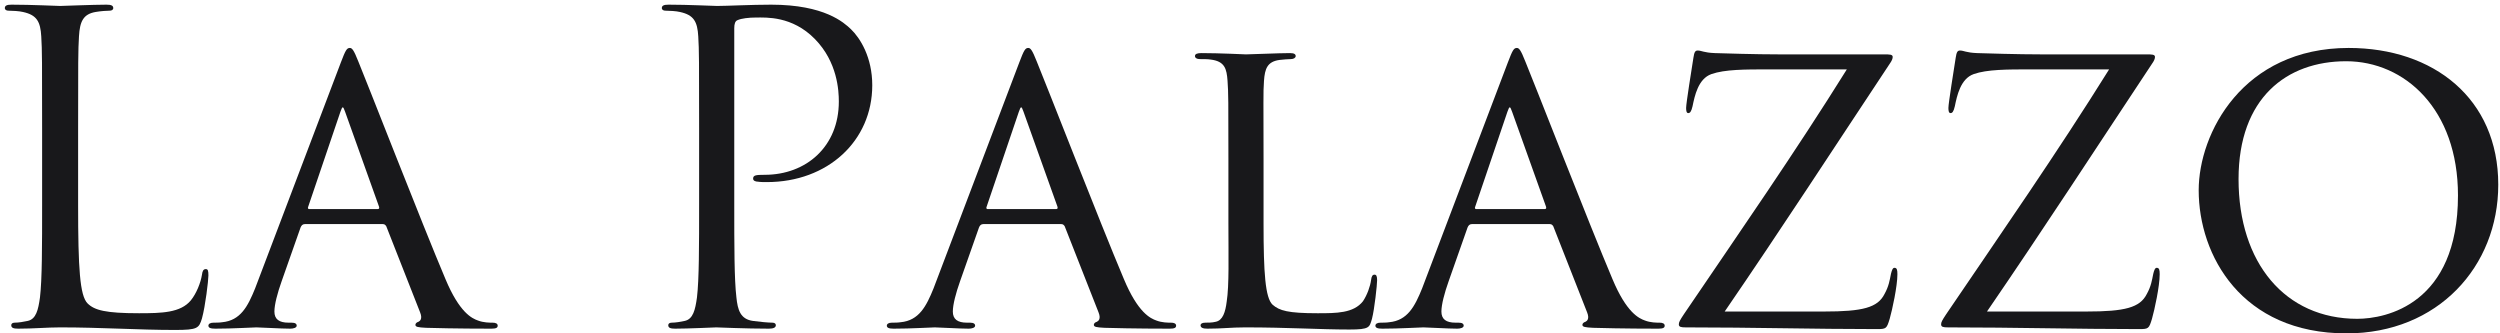 <?xml version="1.0" encoding="UTF-8"?>
<svg width="420px" height="56px" viewBox="0 0 420 56" version="1.1" xmlns="http://www.w3.org/2000/svg" xmlns:xlink="http://www.w3.org/1999/xlink">
    <title>La Palazzo</title>
    <g id="Website" stroke="none" stroke-width="1" fill="none" fill-rule="evenodd">
        <g id="La-Palazzo" transform="translate(0.812, 0.784)" fill="#18181B" fill-rule="nonzero">
            <path d="M12.312,20.88 C12.312,9.648 12.312,7.632 12.456,5.328 C12.6,2.808 13.176,1.584 15.264,1.224 C16.128,1.08 17.136,1.008 17.64,1.008 C17.928,1.008 18.216,0.864 18.216,0.576 C18.216,0.144 17.856,0 17.064,0 C14.904,0 9.648,0.216 9.288,0.216 C8.928,0.216 4.392,0 1.152,0 C0.36,0 -4.54747351e-13,0.144 -4.54747351e-13,0.576 C-4.54747351e-13,0.864 0.288,1.008 0.576,1.008 C1.224,1.008 2.448,1.08 3.024,1.224 C5.4,1.728 5.976,2.88 6.12,5.328 C6.264,7.632 6.264,9.648 6.264,20.88 L6.264,33.552 C6.264,40.464 6.264,46.152 5.904,49.176 C5.616,51.264 5.256,52.848 3.816,53.136 C3.168,53.28 2.304,53.424 1.656,53.424 C1.224,53.424 1.08,53.64 1.08,53.856 C1.08,54.288 1.44,54.432 2.232,54.432 C4.896,54.432 7.056,54.216 9.288,54.216 C16.272,54.216 22.392,54.648 28.584,54.648 C32.4,54.648 32.616,54.36 33.12,52.704 C33.696,50.616 34.2,46.296 34.2,45.504 C34.2,44.712 34.128,44.424 33.768,44.424 C33.336,44.424 33.192,44.784 33.12,45.36 C32.904,46.728 32.184,48.528 31.248,49.68 C29.52,51.768 26.352,51.84 22.536,51.84 C16.92,51.84 15.048,51.336 13.896,50.184 C12.6,48.888 12.312,44.28 12.312,33.696 L12.312,20.88 Z" id="Path"></path>
            <path d="M63.504,36.864 C63.792,36.864 63.936,37.008 64.08,37.224 L69.768,51.696 C70.2,52.776 69.768,53.136 69.48,53.28 C69.192,53.352 68.976,53.568 68.976,53.784 C68.976,54.144 69.408,54.216 70.776,54.288 C75.6,54.432 81,54.432 81.72,54.432 C82.512,54.432 82.8,54.288 82.8,53.928 C82.8,53.568 82.44,53.424 81.936,53.424 C81.432,53.424 80.424,53.424 79.488,53.064 C78.48,52.704 76.392,51.768 74.016,46.08 C70.2,37.08 60.408,11.952 59.4,9.576 C58.608,7.56 58.32,7.272 57.96,7.272 C57.456,7.272 57.24,7.632 56.448,9.72 L42.048,47.664 C40.824,50.688 39.6,53.064 36.504,53.352 C36.072,53.424 35.424,53.424 35.064,53.424 C34.488,53.424 34.2,53.64 34.2,53.928 C34.2,54.288 34.56,54.432 35.352,54.432 C38.376,54.432 41.544,54.216 42.264,54.216 C43.056,54.216 46.368,54.432 47.952,54.432 C48.456,54.432 49.032,54.288 49.032,53.928 C49.032,53.64 48.816,53.424 48.168,53.424 C47.952,53.424 47.88,53.424 47.664,53.424 C46.08,53.424 45.288,52.848 45.288,51.552 C45.288,50.4 45.792,48.456 46.512,46.44 L49.68,37.44 C49.824,37.08 50.04,36.864 50.4,36.864 L63.504,36.864 Z M51.12,34.344 C50.976,34.344 50.832,34.2 50.976,33.912 L56.376,18 C56.736,16.992 56.808,16.992 57.168,18 L62.856,33.912 C62.928,34.128 62.928,34.344 62.64,34.344 L51.12,34.344 Z" id="Shape"></path>
            <path d="M116.64,33.552 C116.64,40.464 116.64,46.152 116.28,49.176 C115.992,51.264 115.632,52.848 114.192,53.136 C113.544,53.28 112.68,53.424 112.032,53.424 C111.6,53.424 111.456,53.64 111.456,53.856 C111.456,54.288 111.816,54.432 112.608,54.432 C114.768,54.432 119.304,54.216 119.52,54.216 C119.88,54.216 124.416,54.432 128.376,54.432 C129.168,54.432 129.528,54.216 129.528,53.856 C129.528,53.64 129.384,53.424 128.952,53.424 C128.304,53.424 126.72,53.28 125.712,53.136 C123.552,52.848 123.12,51.264 122.904,49.176 C122.544,46.152 122.544,40.464 122.544,33.552 L122.544,3.96 C122.544,3.24 122.688,2.736 123.12,2.592 C123.768,2.304 124.992,2.16 126.216,2.16 C127.872,2.16 132.264,1.872 136.08,5.76 C139.896,9.648 140.112,14.472 140.112,16.272 C140.112,23.832 134.64,28.584 127.656,28.584 C126.144,28.584 125.712,28.656 125.712,29.232 C125.712,29.592 126.144,29.736 126.504,29.736 C126.864,29.808 127.656,29.808 128.016,29.808 C138.24,29.808 145.728,22.896 145.728,13.536 C145.728,8.856 143.712,5.616 142.128,4.104 C140.976,3.024 137.736,0 128.736,0 C125.424,0 121.248,0.216 119.664,0.216 C119.088,0.216 114.768,0 111.528,0 C110.736,0 110.376,0.144 110.376,0.576 C110.376,0.864 110.664,1.008 110.952,1.008 C111.6,1.008 112.824,1.08 113.4,1.224 C115.776,1.728 116.352,2.88 116.496,5.328 C116.64,7.632 116.64,9.648 116.64,20.88 L116.64,33.552 Z" id="Path"></path>
            <path d="M177.48,36.864 C177.768,36.864 177.912,37.008 178.056,37.224 L183.744,51.696 C184.176,52.776 183.744,53.136 183.456,53.28 C183.168,53.352 182.952,53.568 182.952,53.784 C182.952,54.144 183.384,54.216 184.752,54.288 C189.576,54.432 194.976,54.432 195.696,54.432 C196.488,54.432 196.776,54.288 196.776,53.928 C196.776,53.568 196.416,53.424 195.912,53.424 C195.408,53.424 194.4,53.424 193.464,53.064 C192.456,52.704 190.368,51.768 187.992,46.08 C184.176,37.08 174.384,11.952 173.376,9.576 C172.584,7.56 172.296,7.272 171.936,7.272 C171.432,7.272 171.216,7.632 170.424,9.72 L156.024,47.664 C154.8,50.688 153.576,53.064 150.48,53.352 C150.048,53.424 149.4,53.424 149.04,53.424 C148.464,53.424 148.176,53.64 148.176,53.928 C148.176,54.288 148.536,54.432 149.328,54.432 C152.352,54.432 155.52,54.216 156.24,54.216 C157.032,54.216 160.344,54.432 161.928,54.432 C162.432,54.432 163.008,54.288 163.008,53.928 C163.008,53.64 162.792,53.424 162.144,53.424 C161.928,53.424 161.856,53.424 161.64,53.424 C160.056,53.424 159.264,52.848 159.264,51.552 C159.264,50.4 159.768,48.456 160.488,46.44 L163.656,37.44 C163.8,37.08 164.016,36.864 164.376,36.864 L177.48,36.864 Z M165.096,34.344 C164.952,34.344 164.808,34.2 164.952,33.912 L170.352,18 C170.712,16.992 170.784,16.992 171.144,18 L176.832,33.912 C176.904,34.128 176.904,34.344 176.616,34.344 L165.096,34.344 Z" id="Shape"></path>
            <path d="M211.464,25.848 C211.464,16.344 211.392,14.76 211.536,12.816 C211.68,10.728 212.112,9.576 214.128,9.288 C214.848,9.216 215.568,9.144 216.072,9.144 C216.504,9.144 216.864,8.928 216.864,8.64 C216.864,8.352 216.648,8.136 215.928,8.136 C213.912,8.136 209.52,8.352 208.512,8.352 C208.368,8.352 204.048,8.136 201.024,8.136 C200.304,8.136 199.944,8.28 199.944,8.64 C199.944,8.928 200.232,9.144 200.736,9.144 C201.312,9.144 202.104,9.144 202.536,9.216 C204.984,9.504 205.272,10.8 205.416,12.816 C205.56,14.76 205.56,16.344 205.56,25.848 L205.56,36.648 C205.56,42.192 205.704,47.16 205.272,49.896 C205.056,51.624 204.624,53.064 203.4,53.28 C202.824,53.424 202.248,53.424 201.672,53.424 C201.096,53.424 200.88,53.64 200.88,53.856 C200.88,54.288 201.312,54.432 202.032,54.432 C204.552,54.432 205.992,54.216 208.368,54.216 C215.568,54.216 220.968,54.576 225.864,54.576 C229.32,54.576 229.248,54.216 229.68,52.776 C230.112,51.12 230.544,47.016 230.544,46.296 C230.544,45.576 230.4,45.36 230.112,45.36 C229.752,45.36 229.608,45.648 229.536,46.224 C229.392,47.304 228.888,48.744 228.168,49.824 C226.584,51.84 223.704,51.84 220.536,51.84 C215.568,51.84 214.128,51.408 212.976,50.4 C211.752,49.248 211.464,45.072 211.464,36.792 L211.464,25.848 Z" id="Path"></path>
            <path d="M259.56,36.864 C259.848,36.864 259.992,37.008 260.136,37.224 L265.824,51.696 C266.256,52.776 265.824,53.136 265.536,53.28 C265.248,53.352 265.032,53.568 265.032,53.784 C265.032,54.144 265.464,54.216 266.832,54.288 C271.656,54.432 277.056,54.432 277.776,54.432 C278.568,54.432 278.856,54.288 278.856,53.928 C278.856,53.568 278.496,53.424 277.992,53.424 C277.488,53.424 276.48,53.424 275.544,53.064 C274.536,52.704 272.448,51.768 270.072,46.08 C266.256,37.08 256.464,11.952 255.456,9.576 C254.664,7.56 254.376,7.272 254.016,7.272 C253.512,7.272 253.296,7.632 252.504,9.72 L238.104,47.664 C236.88,50.688 235.656,53.064 232.56,53.352 C232.128,53.424 231.48,53.424 231.12,53.424 C230.544,53.424 230.256,53.64 230.256,53.928 C230.256,54.288 230.616,54.432 231.408,54.432 C234.432,54.432 237.6,54.216 238.32,54.216 C239.112,54.216 242.424,54.432 244.008,54.432 C244.512,54.432 245.088,54.288 245.088,53.928 C245.088,53.64 244.872,53.424 244.224,53.424 C244.008,53.424 243.936,53.424 243.72,53.424 C242.136,53.424 241.344,52.848 241.344,51.552 C241.344,50.4 241.848,48.456 242.568,46.44 L245.736,37.44 C245.88,37.08 246.096,36.864 246.456,36.864 L259.56,36.864 Z M247.176,34.344 C247.032,34.344 246.888,34.2 247.032,33.912 L252.432,18 C252.792,16.992 252.864,16.992 253.224,18 L258.912,33.912 C258.984,34.128 258.984,34.344 258.696,34.344 L247.176,34.344 Z" id="Shape"></path>
            <path d="M288.936,51.552 C298.512,37.584 307.152,24.264 316.656,9.936 C317.016,9.432 317.16,9.072 317.16,8.784 C317.16,8.352 316.656,8.352 315.72,8.352 L298.152,8.352 C297.288,8.352 294.12,8.352 287.28,8.136 C285.408,8.064 285.048,7.704 284.4,7.704 C283.968,7.704 283.824,7.992 283.68,8.928 C283.392,10.8 282.456,16.56 282.456,17.352 C282.456,17.856 282.528,18.216 282.816,18.216 C283.104,18.216 283.32,18 283.536,17.064 C283.896,15.336 284.472,12.456 286.704,11.664 C288.936,10.872 292.392,10.872 296.28,10.872 L309.456,10.872 C300.744,24.84 291.528,38.088 282.096,51.984 C281.376,53.064 281.232,53.352 281.232,53.712 C281.232,54.144 281.592,54.216 282.384,54.216 C293.688,54.216 303.912,54.504 314.496,54.504 C316.08,54.504 316.152,54.432 316.656,52.776 C317.088,51.264 317.952,47.304 317.952,45.288 C317.952,44.568 317.88,44.208 317.448,44.208 C317.16,44.208 317.016,44.64 316.872,45.216 C316.656,46.296 316.512,47.304 315.792,48.6 C314.64,50.904 312.12,51.552 305.64,51.552 L288.936,51.552 Z" id="Path"></path>
            <path d="M333,51.552 C342.576,37.584 351.216,24.264 360.72,9.936 C361.08,9.432 361.224,9.072 361.224,8.784 C361.224,8.352 360.72,8.352 359.784,8.352 L342.216,8.352 C341.352,8.352 338.184,8.352 331.344,8.136 C329.472,8.064 329.112,7.704 328.464,7.704 C328.032,7.704 327.888,7.992 327.744,8.928 C327.456,10.8 326.52,16.56 326.52,17.352 C326.52,17.856 326.592,18.216 326.88,18.216 C327.168,18.216 327.384,18 327.6,17.064 C327.96,15.336 328.536,12.456 330.768,11.664 C333,10.872 336.456,10.872 340.344,10.872 L353.52,10.872 C344.808,24.84 335.592,38.088 326.16,51.984 C325.44,53.064 325.296,53.352 325.296,53.712 C325.296,54.144 325.656,54.216 326.448,54.216 C337.752,54.216 347.976,54.504 358.56,54.504 C360.144,54.504 360.216,54.432 360.72,52.776 C361.152,51.264 362.016,47.304 362.016,45.288 C362.016,44.568 361.944,44.208 361.512,44.208 C361.224,44.208 361.08,44.64 360.936,45.216 C360.72,46.296 360.576,47.304 359.856,48.6 C358.704,50.904 356.184,51.552 349.704,51.552 L333,51.552 Z" id="Path"></path>
            <path d="M393.408,55.224 C408.744,55.224 418.896,43.992 418.896,30.24 C418.896,15.768 408.024,7.272 393.768,7.272 C375.984,7.272 368.568,21.6 368.568,31.176 C368.568,42.12 375.768,55.224 393.408,55.224 Z M395.208,52.776 C383.112,52.776 375.264,43.416 375.264,29.304 C375.264,15.696 383.328,9.504 393.336,9.504 C403.2,9.504 412.128,17.568 412.128,32.04 C412.128,50.328 400.032,52.776 395.208,52.776 Z" id="Shape"></path>
        </g>
    </g>
</svg>